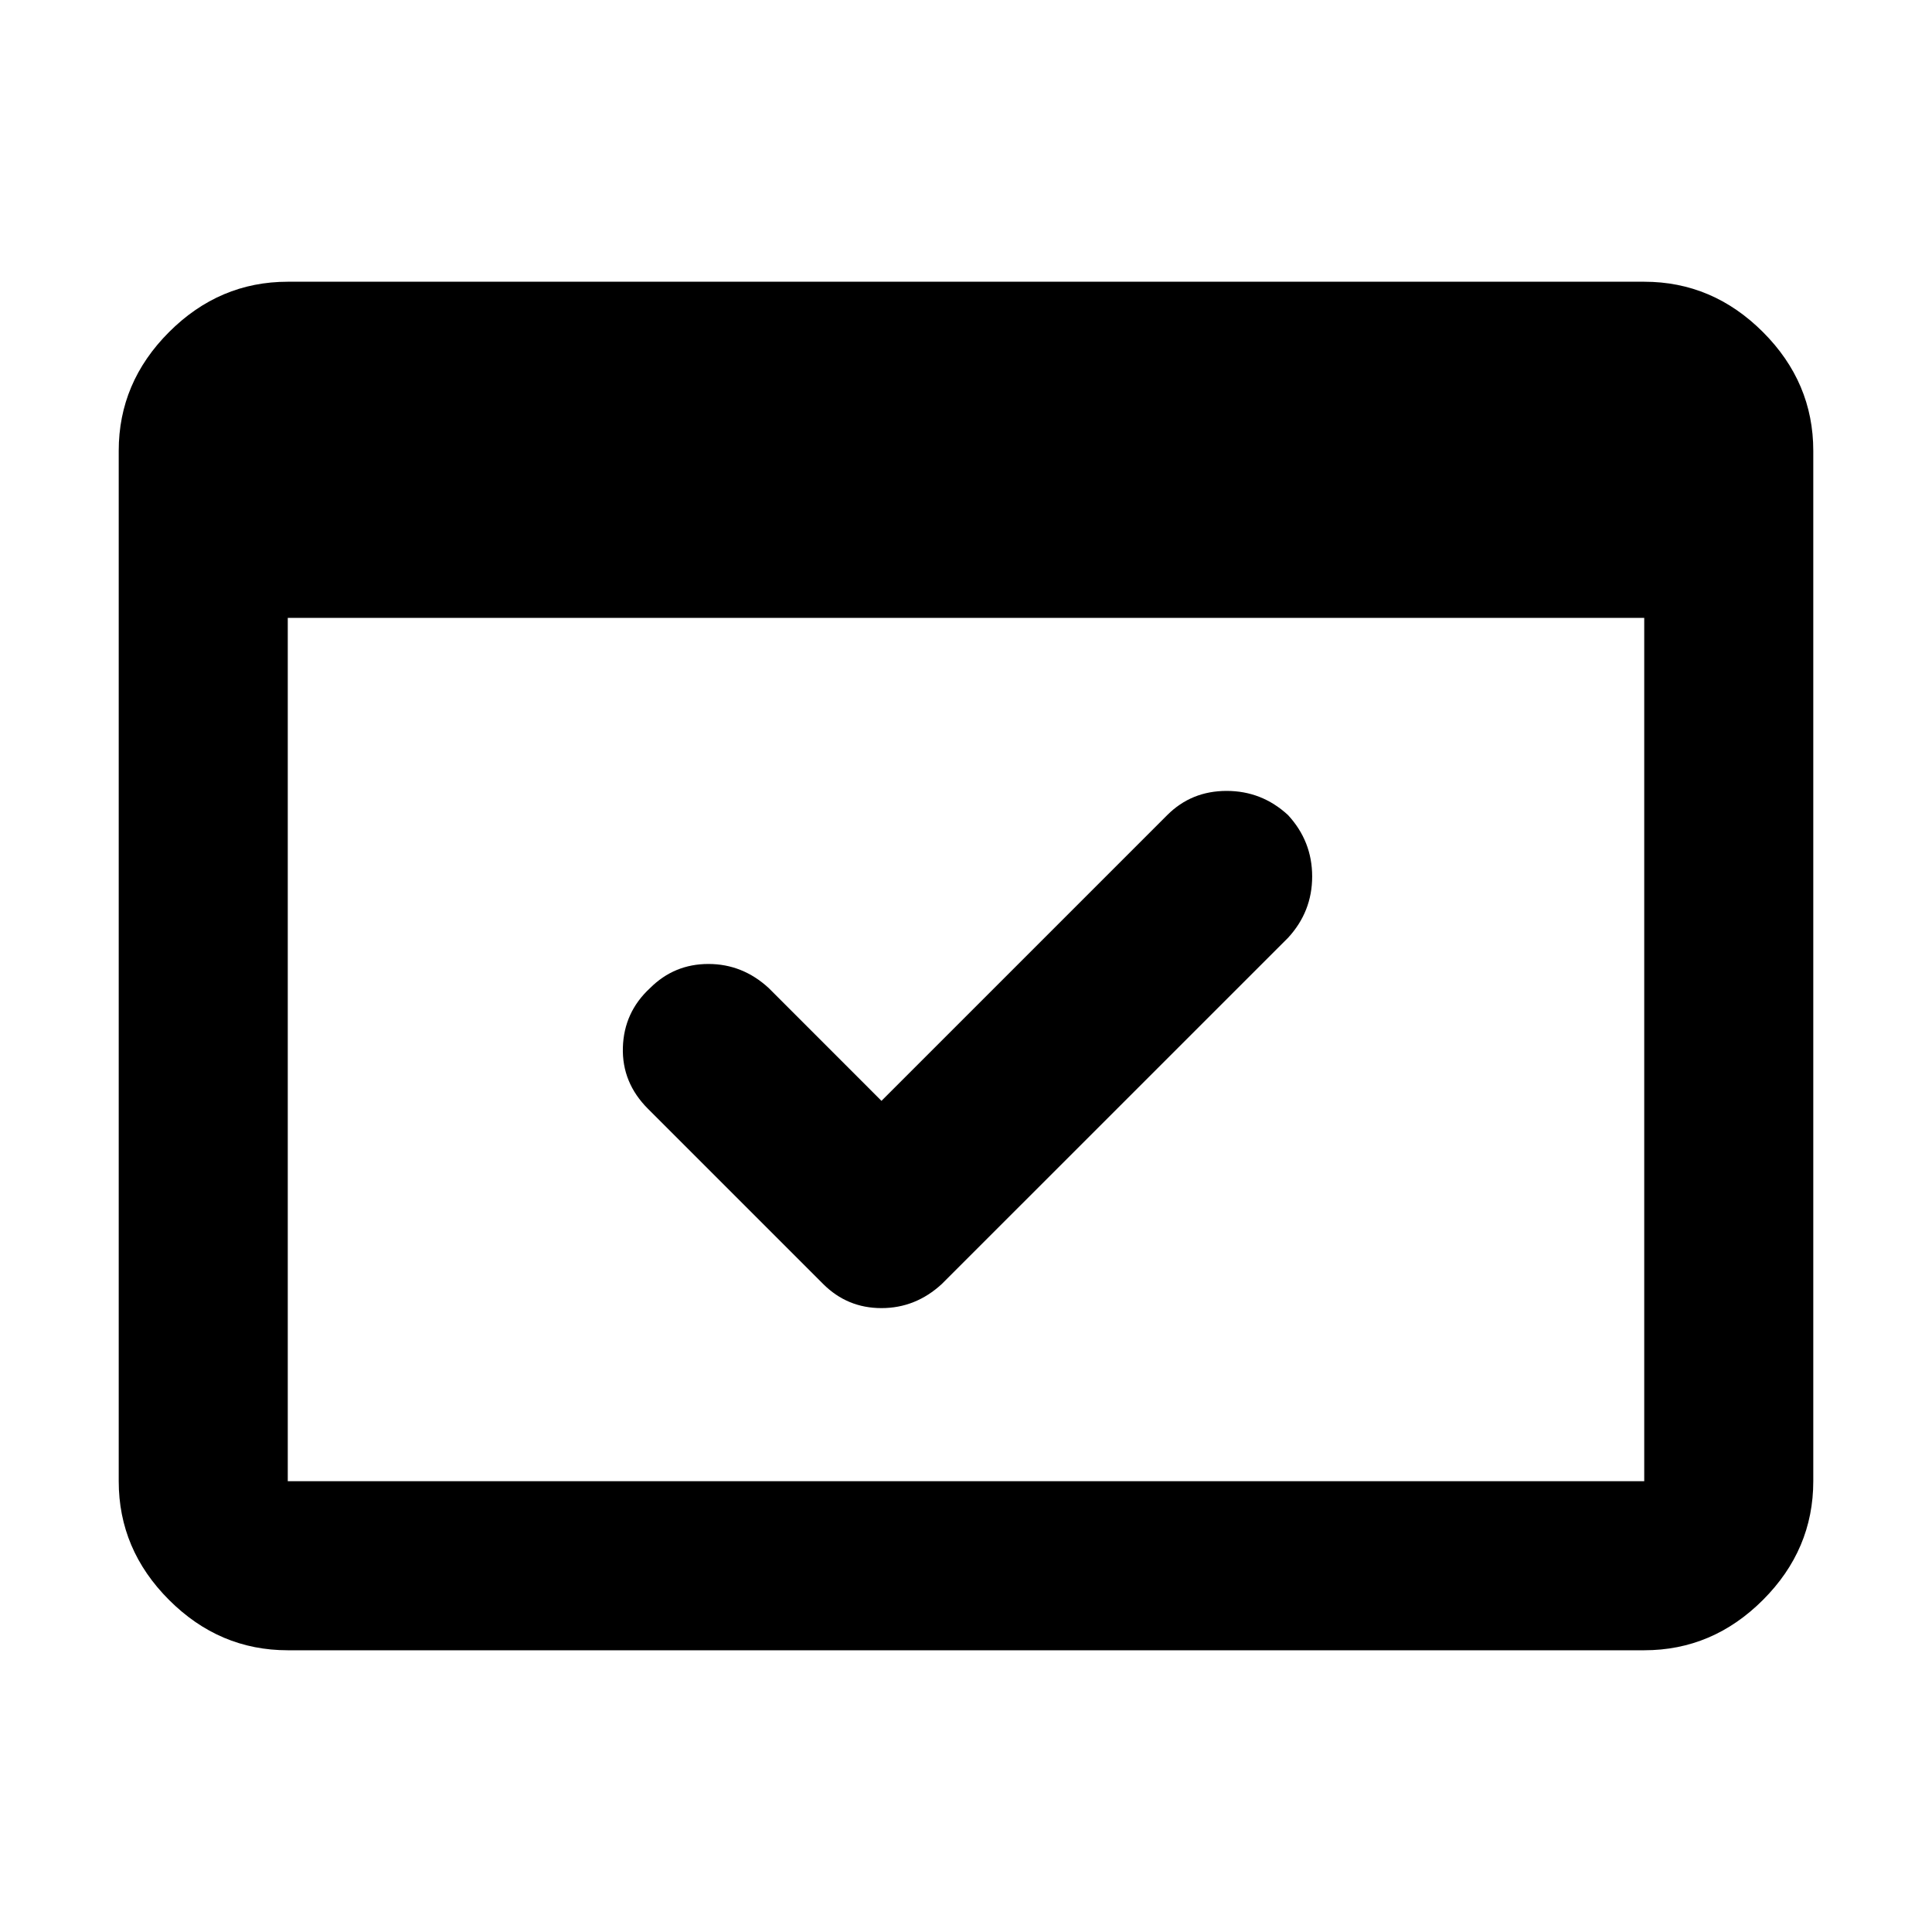 <svg xmlns="http://www.w3.org/2000/svg" height="40" width="40"><path d="M5.958 34.167q-1.416 0-2.458-1.042-1.042-1.042-1.042-2.458V9.333q0-1.416 1.042-2.458 1.042-1.042 2.458-1.042h28.084q1.416 0 2.458 1.042 1.042 1.042 1.042 2.458v21.334q0 1.416-1.042 2.458-1.042 1.042-2.458 1.042Zm0-3.5h28.084V12.792H5.958v17.875Zm12.292-7.875 5.917-5.917q.5-.5 1.229-.5.729 0 1.271.5.5.542.5 1.271 0 .729-.5 1.271L19.5 26.583q-.542.5-1.25.5t-1.208-.5l-3.625-3.625q-.542-.541-.521-1.27.021-.73.562-1.23.5-.5 1.209-.5.708 0 1.25.5ZM5.958 30.667V9.333v21.334Z"/></svg>